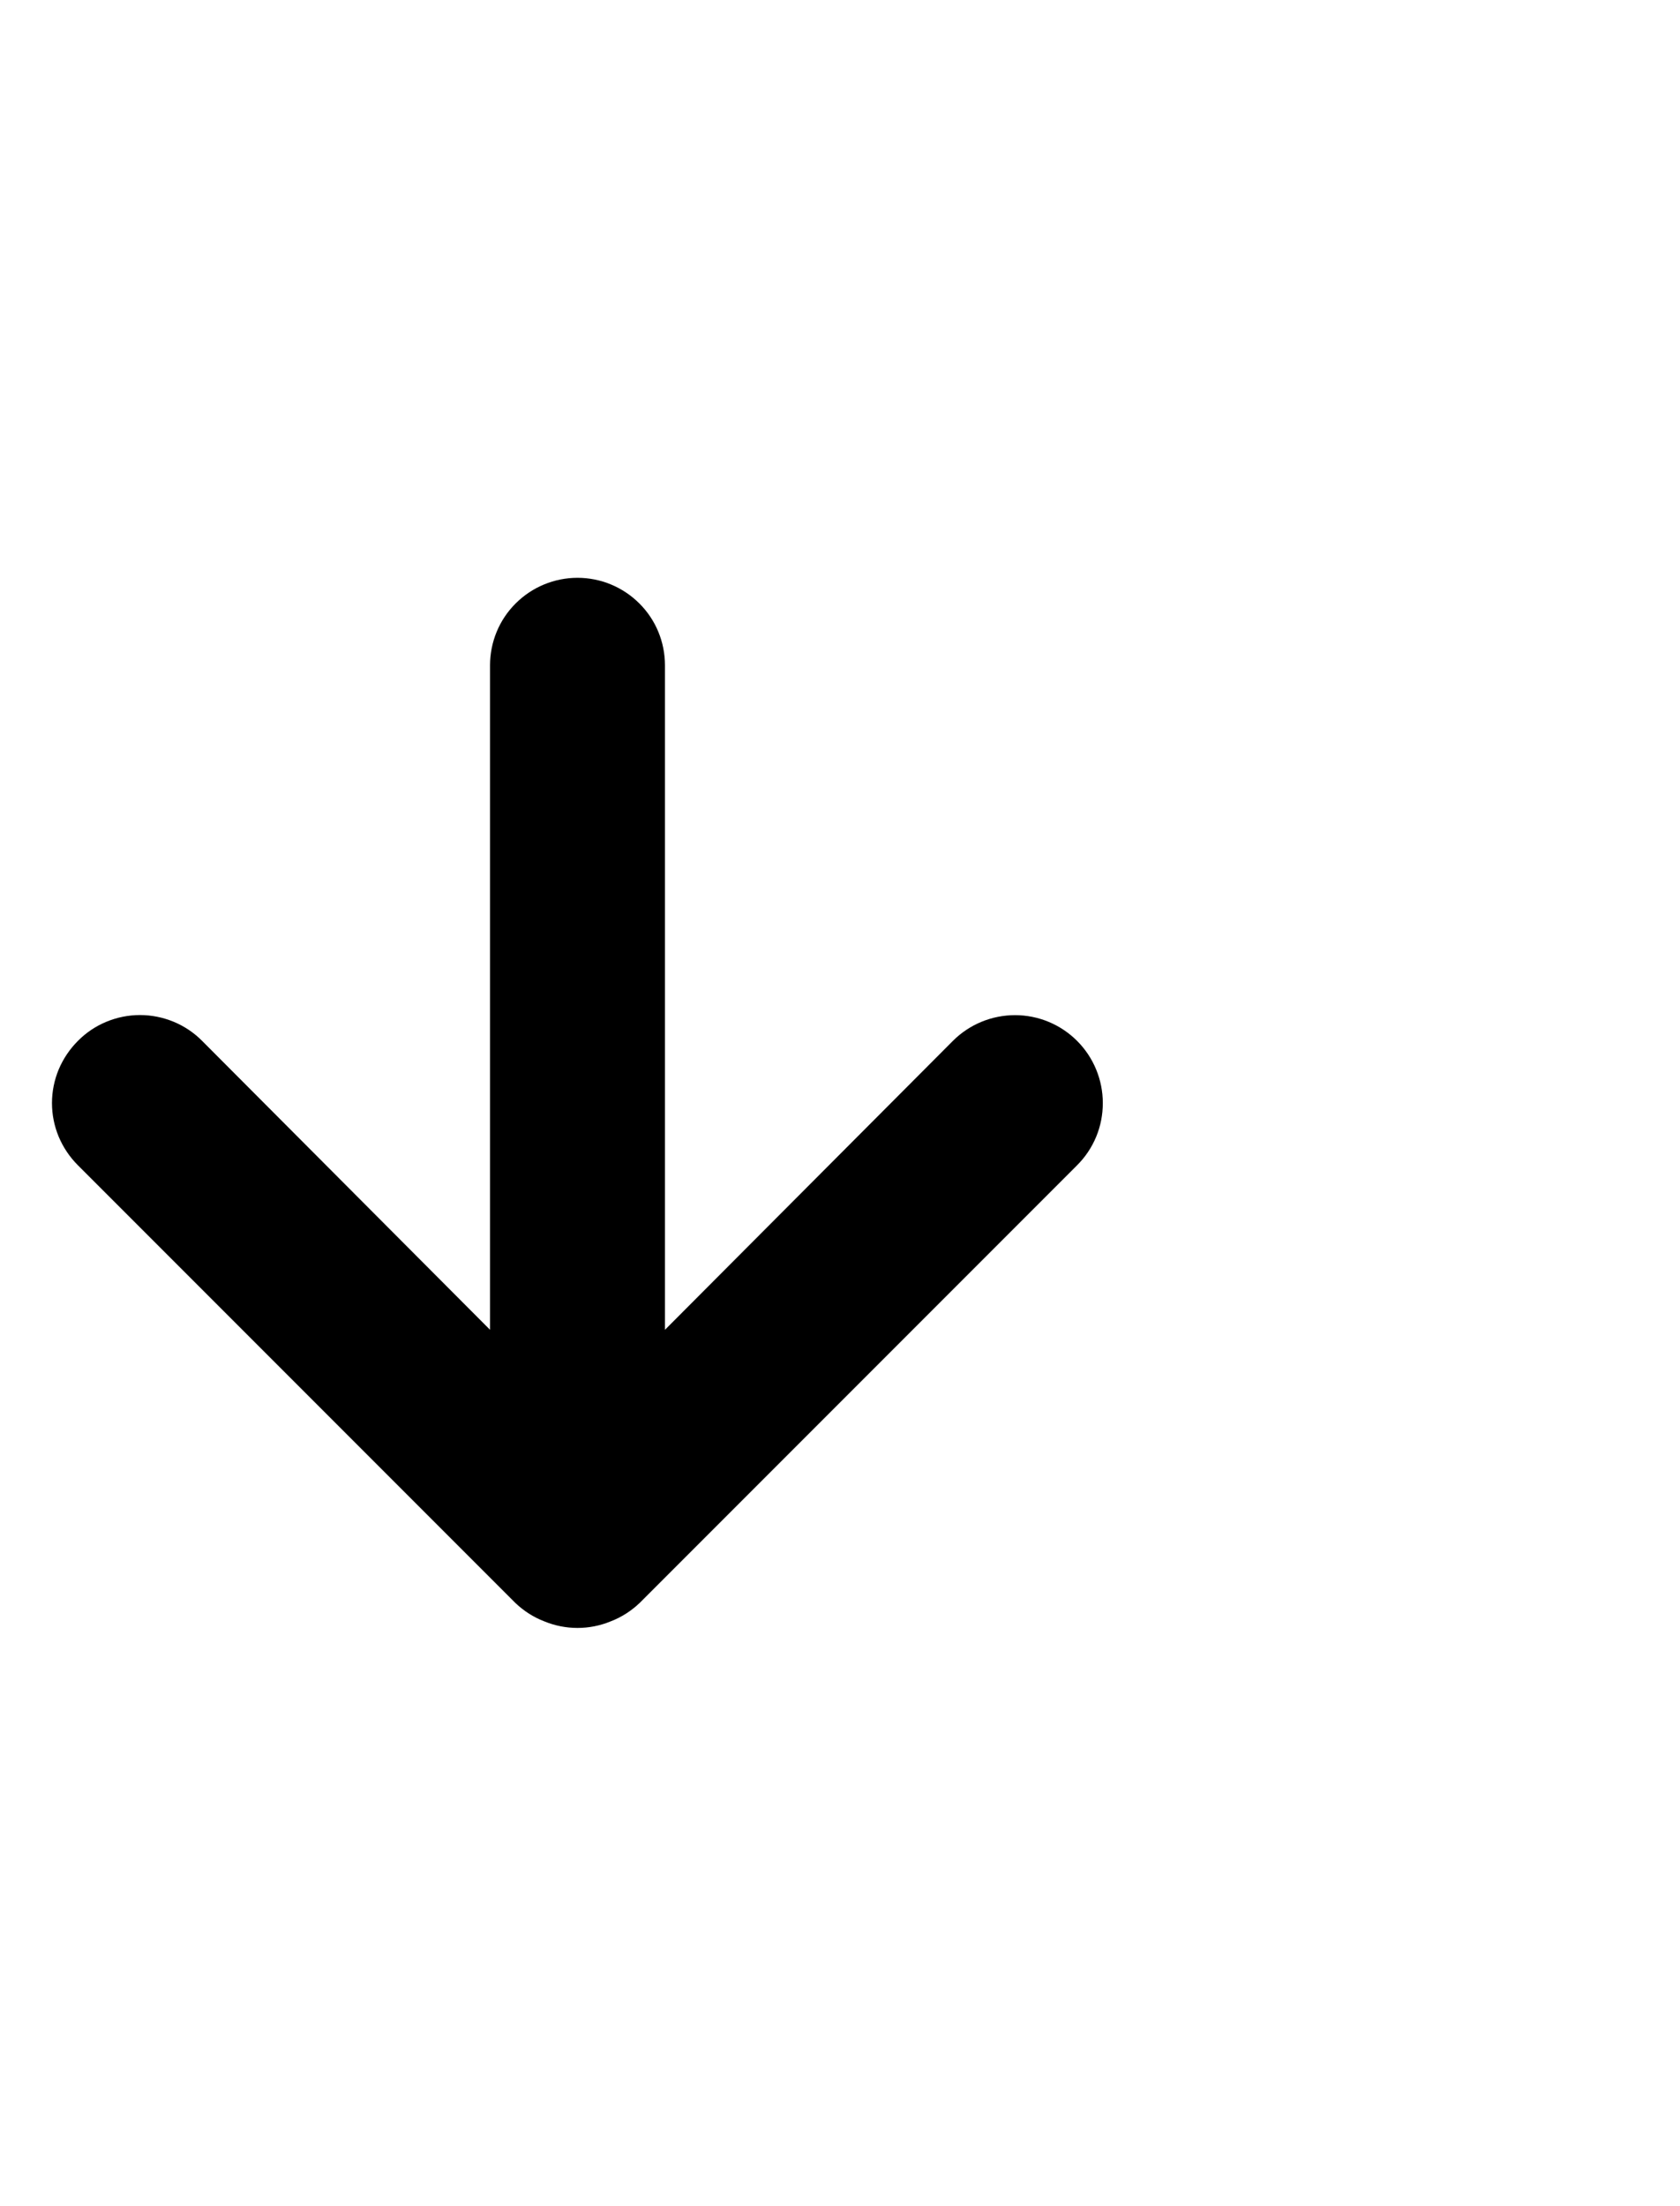 <svg width="16" height="21" viewBox="0 0 16 21" fill="none" xmlns="http://www.w3.org/2000/svg">
    <path d="M0.742 11.092L4.908 15.258C4.988 15.334 5.081 15.394 5.183 15.433C5.386 15.517 5.614 15.517 5.817 15.433C5.919 15.394 6.012 15.334 6.092 15.258L10.258 11.092C10.336 11.014 10.398 10.922 10.44 10.82C10.482 10.719 10.503 10.61 10.503 10.5C10.503 10.278 10.415 10.065 10.258 9.908C10.101 9.751 9.889 9.663 9.667 9.663C9.445 9.663 9.232 9.751 9.075 9.908L6.333 12.658V6.333C6.333 6.112 6.246 5.9 6.089 5.744C5.933 5.588 5.721 5.5 5.5 5.5C5.279 5.5 5.067 5.588 4.911 5.744C4.754 5.9 4.667 6.112 4.667 6.333V12.658L1.925 9.908C1.848 9.83 1.755 9.768 1.654 9.726C1.552 9.684 1.443 9.662 1.333 9.662C1.223 9.662 1.114 9.684 1.013 9.726C0.911 9.768 0.819 9.83 0.742 9.908C0.664 9.986 0.602 10.078 0.559 10.18C0.517 10.281 0.495 10.39 0.495 10.5C0.495 10.61 0.517 10.719 0.559 10.82C0.602 10.922 0.664 11.014 0.742 11.092Z" fill="currentColor"/>
</svg>
